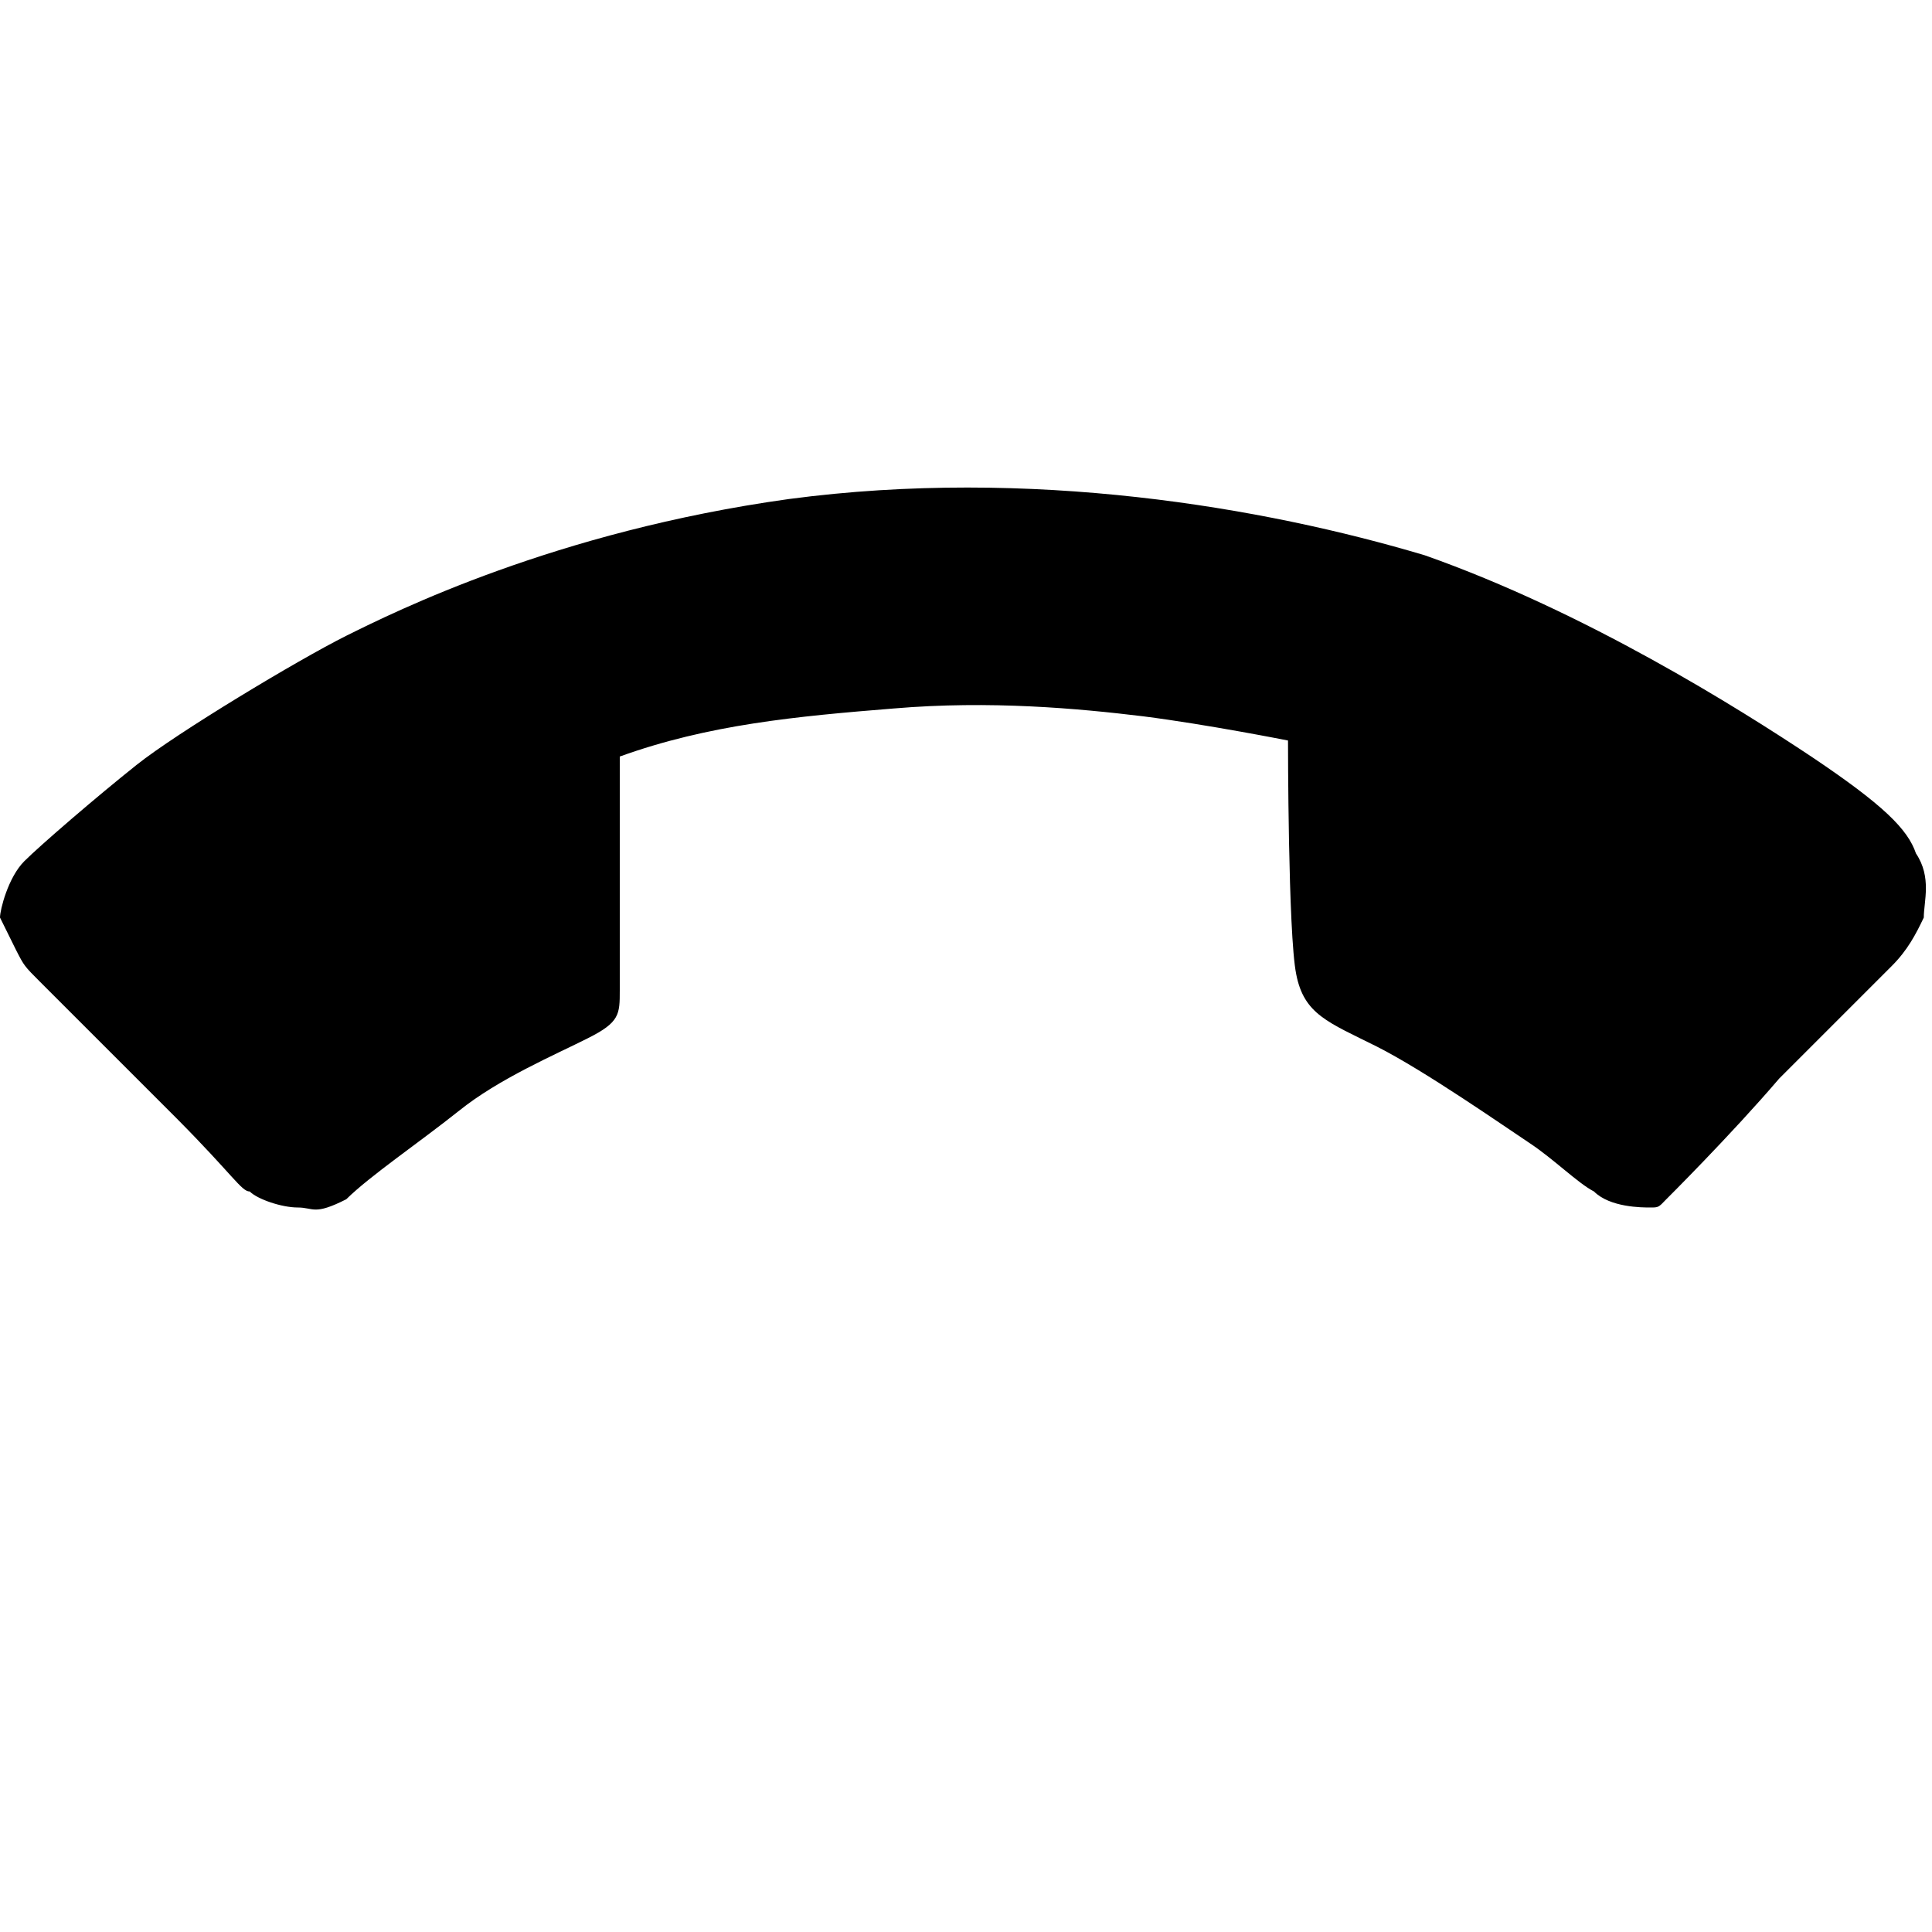 <svg xmlns="http://www.w3.org/2000/svg" viewBox="0 0 24 24"><path d="M 20.699 14.898 C 20.602 15 20.602 15 20.5 15 C 20.398 15 20 15 19.801 14.801 C 19.602 14.699 19.301 14.398 19 14.199 C 18.699 14 17.699 13.301 17.102 13 C 16.5 12.699 16.199 12.602 16.102 12.102 C 16 11.602 16 9.199 16 9.199 C 16 9.199 15 9 14.199 8.898 C 13.398 8.801 12.301 8.699 11.102 8.801 C 9.898 8.898 8.801 9 7.699 9.398 C 7.699 10.801 7.699 12 7.699 12.301 C 7.699 12.602 7.699 12.699 7.301 12.898 C 6.898 13.102 6.199 13.398 5.699 13.801 C 5.199 14.199 4.602 14.602 4.301 14.898 C 3.898 15.102 3.898 15 3.699 15 C 3.5 15 3.199 14.898 3.102 14.801 C 3 14.801 2.898 14.602 2.199 13.898 C 1.602 13.301 0.699 12.398 0.5 12.199 C 0.301 12 0.301 12 0.199 11.801 C 0.199 11.801 0 11.398 0 11.398 C 0 11.301 0.102 10.898 0.301 10.699 C 0.5 10.5 1.199 9.898 1.699 9.5 C 2.199 9.102 3.699 8.199 4.301 7.898 C 4.898 7.602 6.898 6.602 9.801 6.199 C 12.801 5.801 15.699 6.301 17.699 6.898 C 19.699 7.602 21.602 8.801 22.5 9.398 C 23.398 10 23.699 10.301 23.801 10.602 C 24 10.898 23.898 11.199 23.898 11.398 C 23.801 11.602 23.699 11.801 23.5 12 C 23.301 12.199 22.801 12.699 22.102 13.398 C 21.5 14.102 20.699 14.898 20.699 14.898 Z"/></svg>